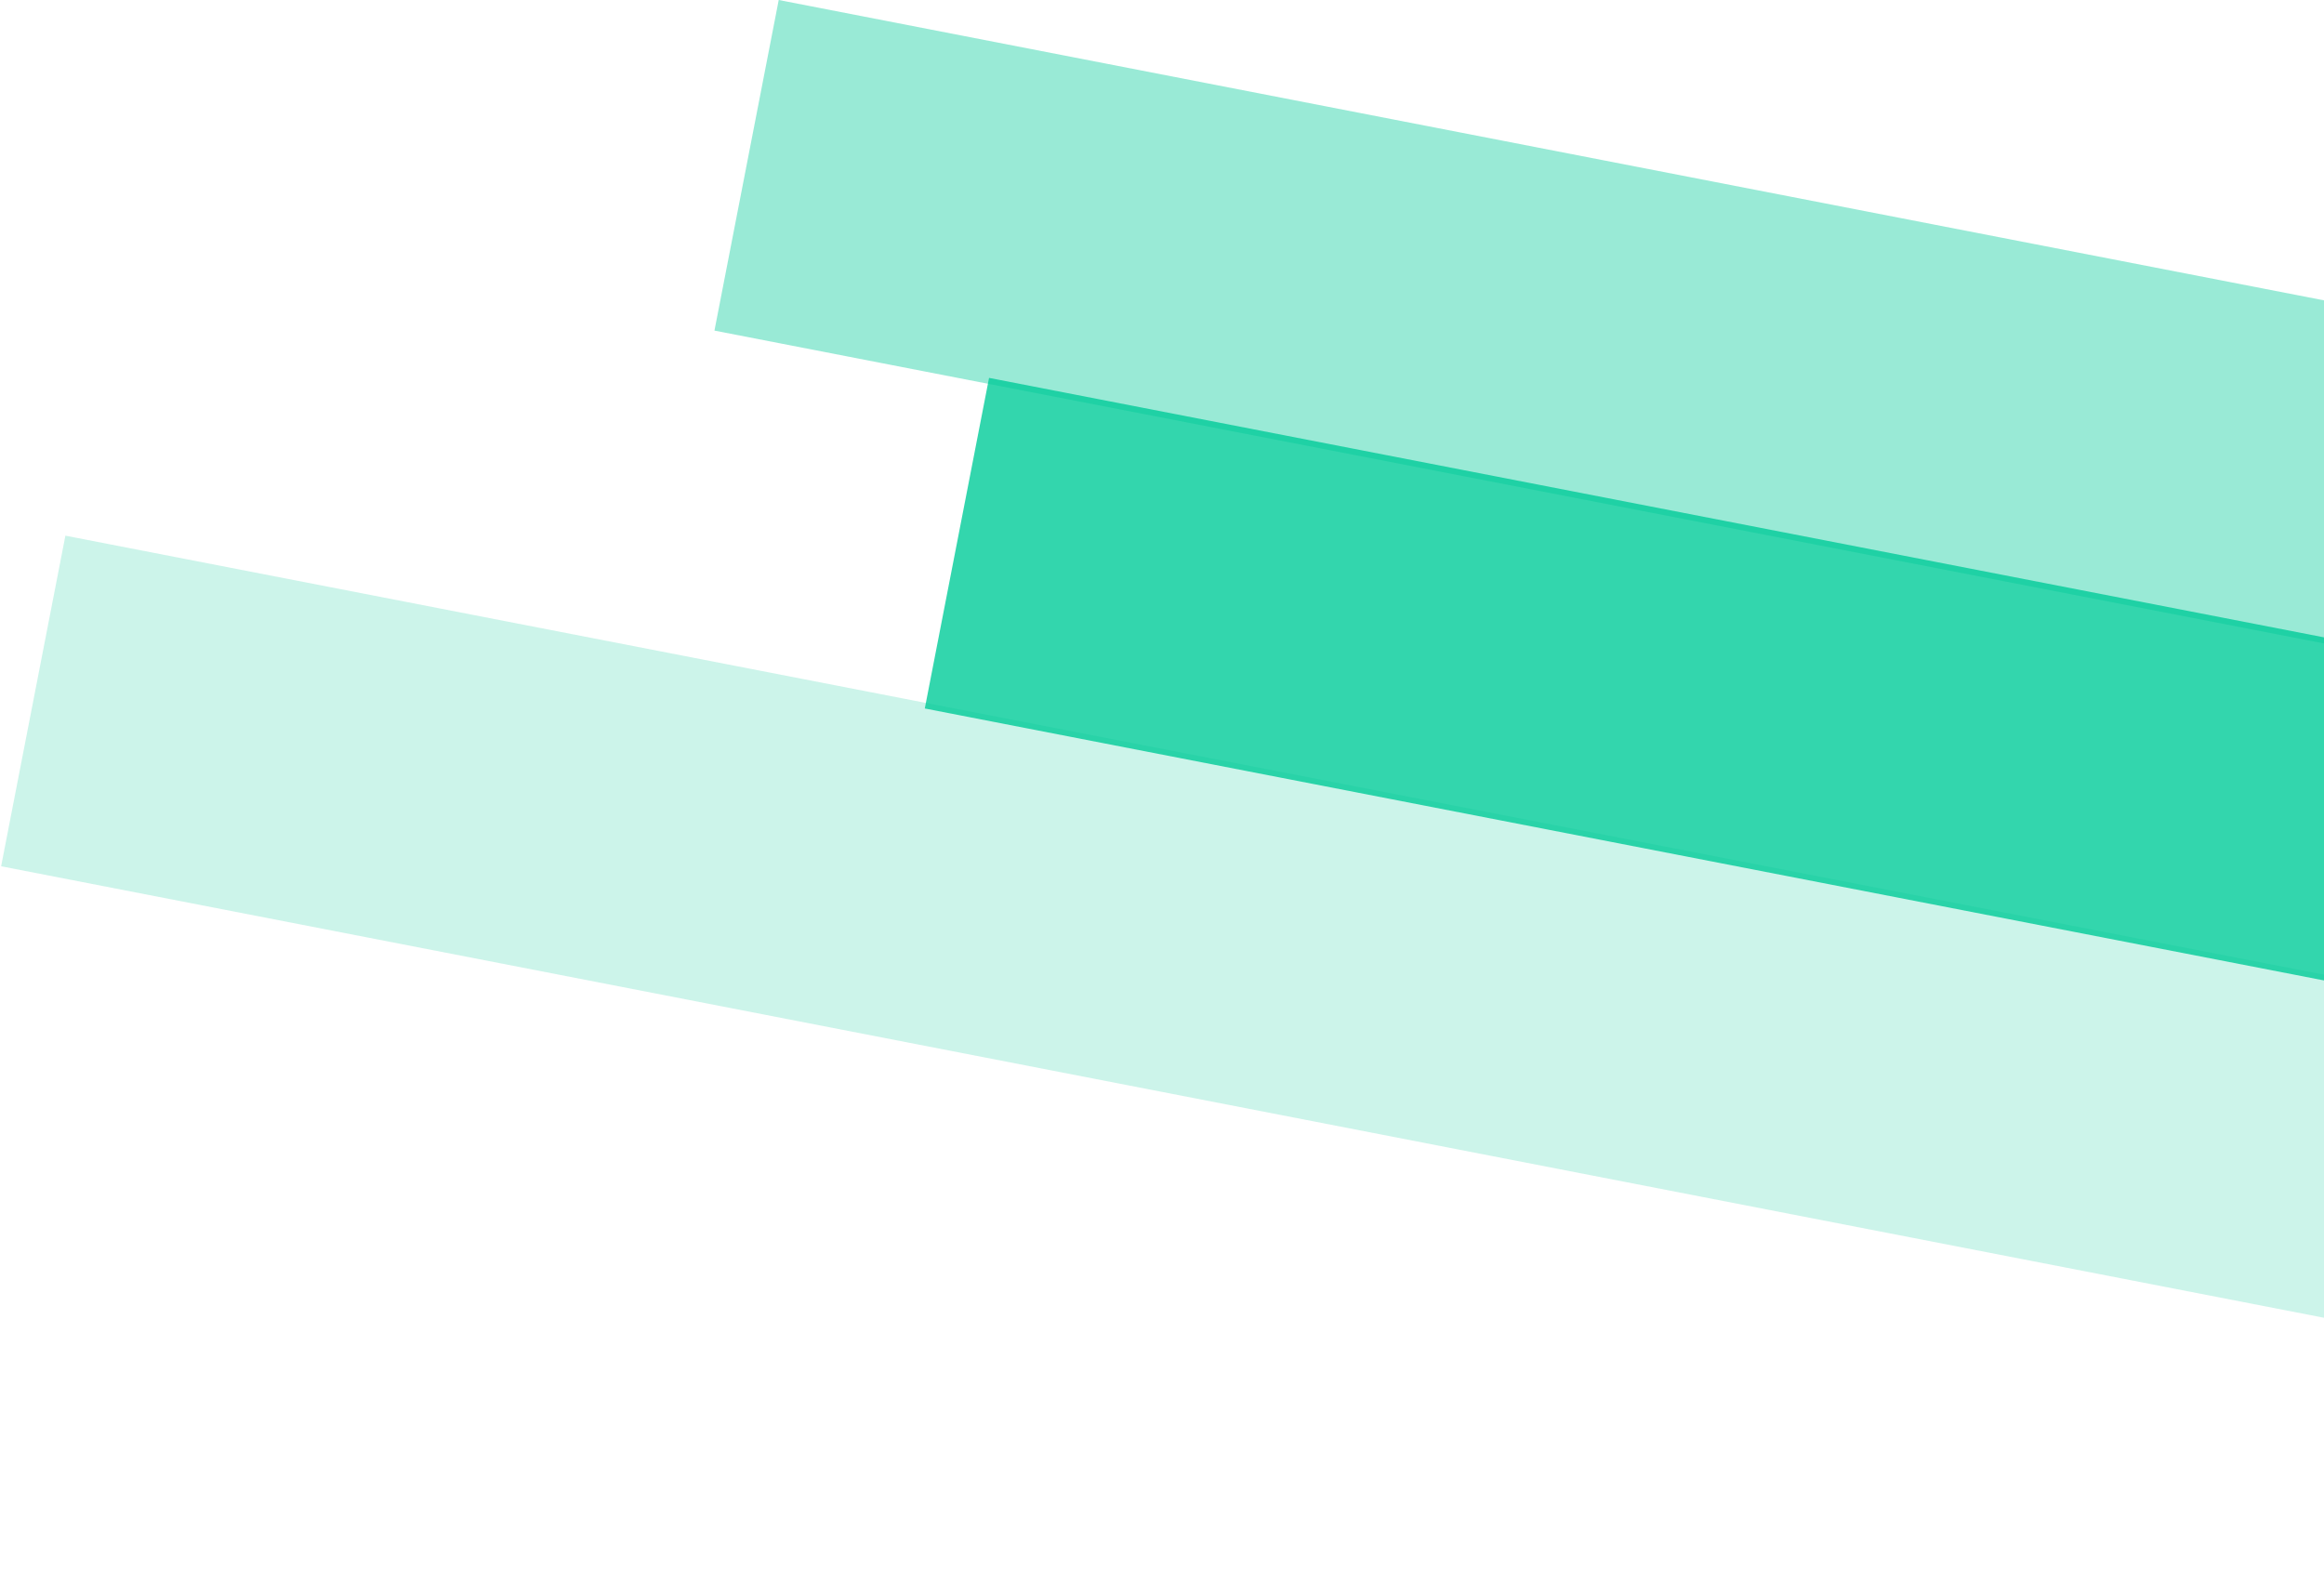 <svg width="276" height="188" viewBox="0 0 276 188" fill="none" xmlns="http://www.w3.org/2000/svg">
<rect opacity="0.8" x="117.461" y="44.881" width="280.971" height="40" transform="rotate(11 117.461 44.881)" fill="#00CC99"/>
<rect opacity="0.2" x="7.766" y="63.621" width="443" height="40" transform="rotate(11 7.766 63.621)" fill="#00CC99"/>
<rect opacity="0.4" x="92.481" width="268.07" height="40" transform="rotate(11 92.481 0)" fill="#00CC99"/>
</svg>
